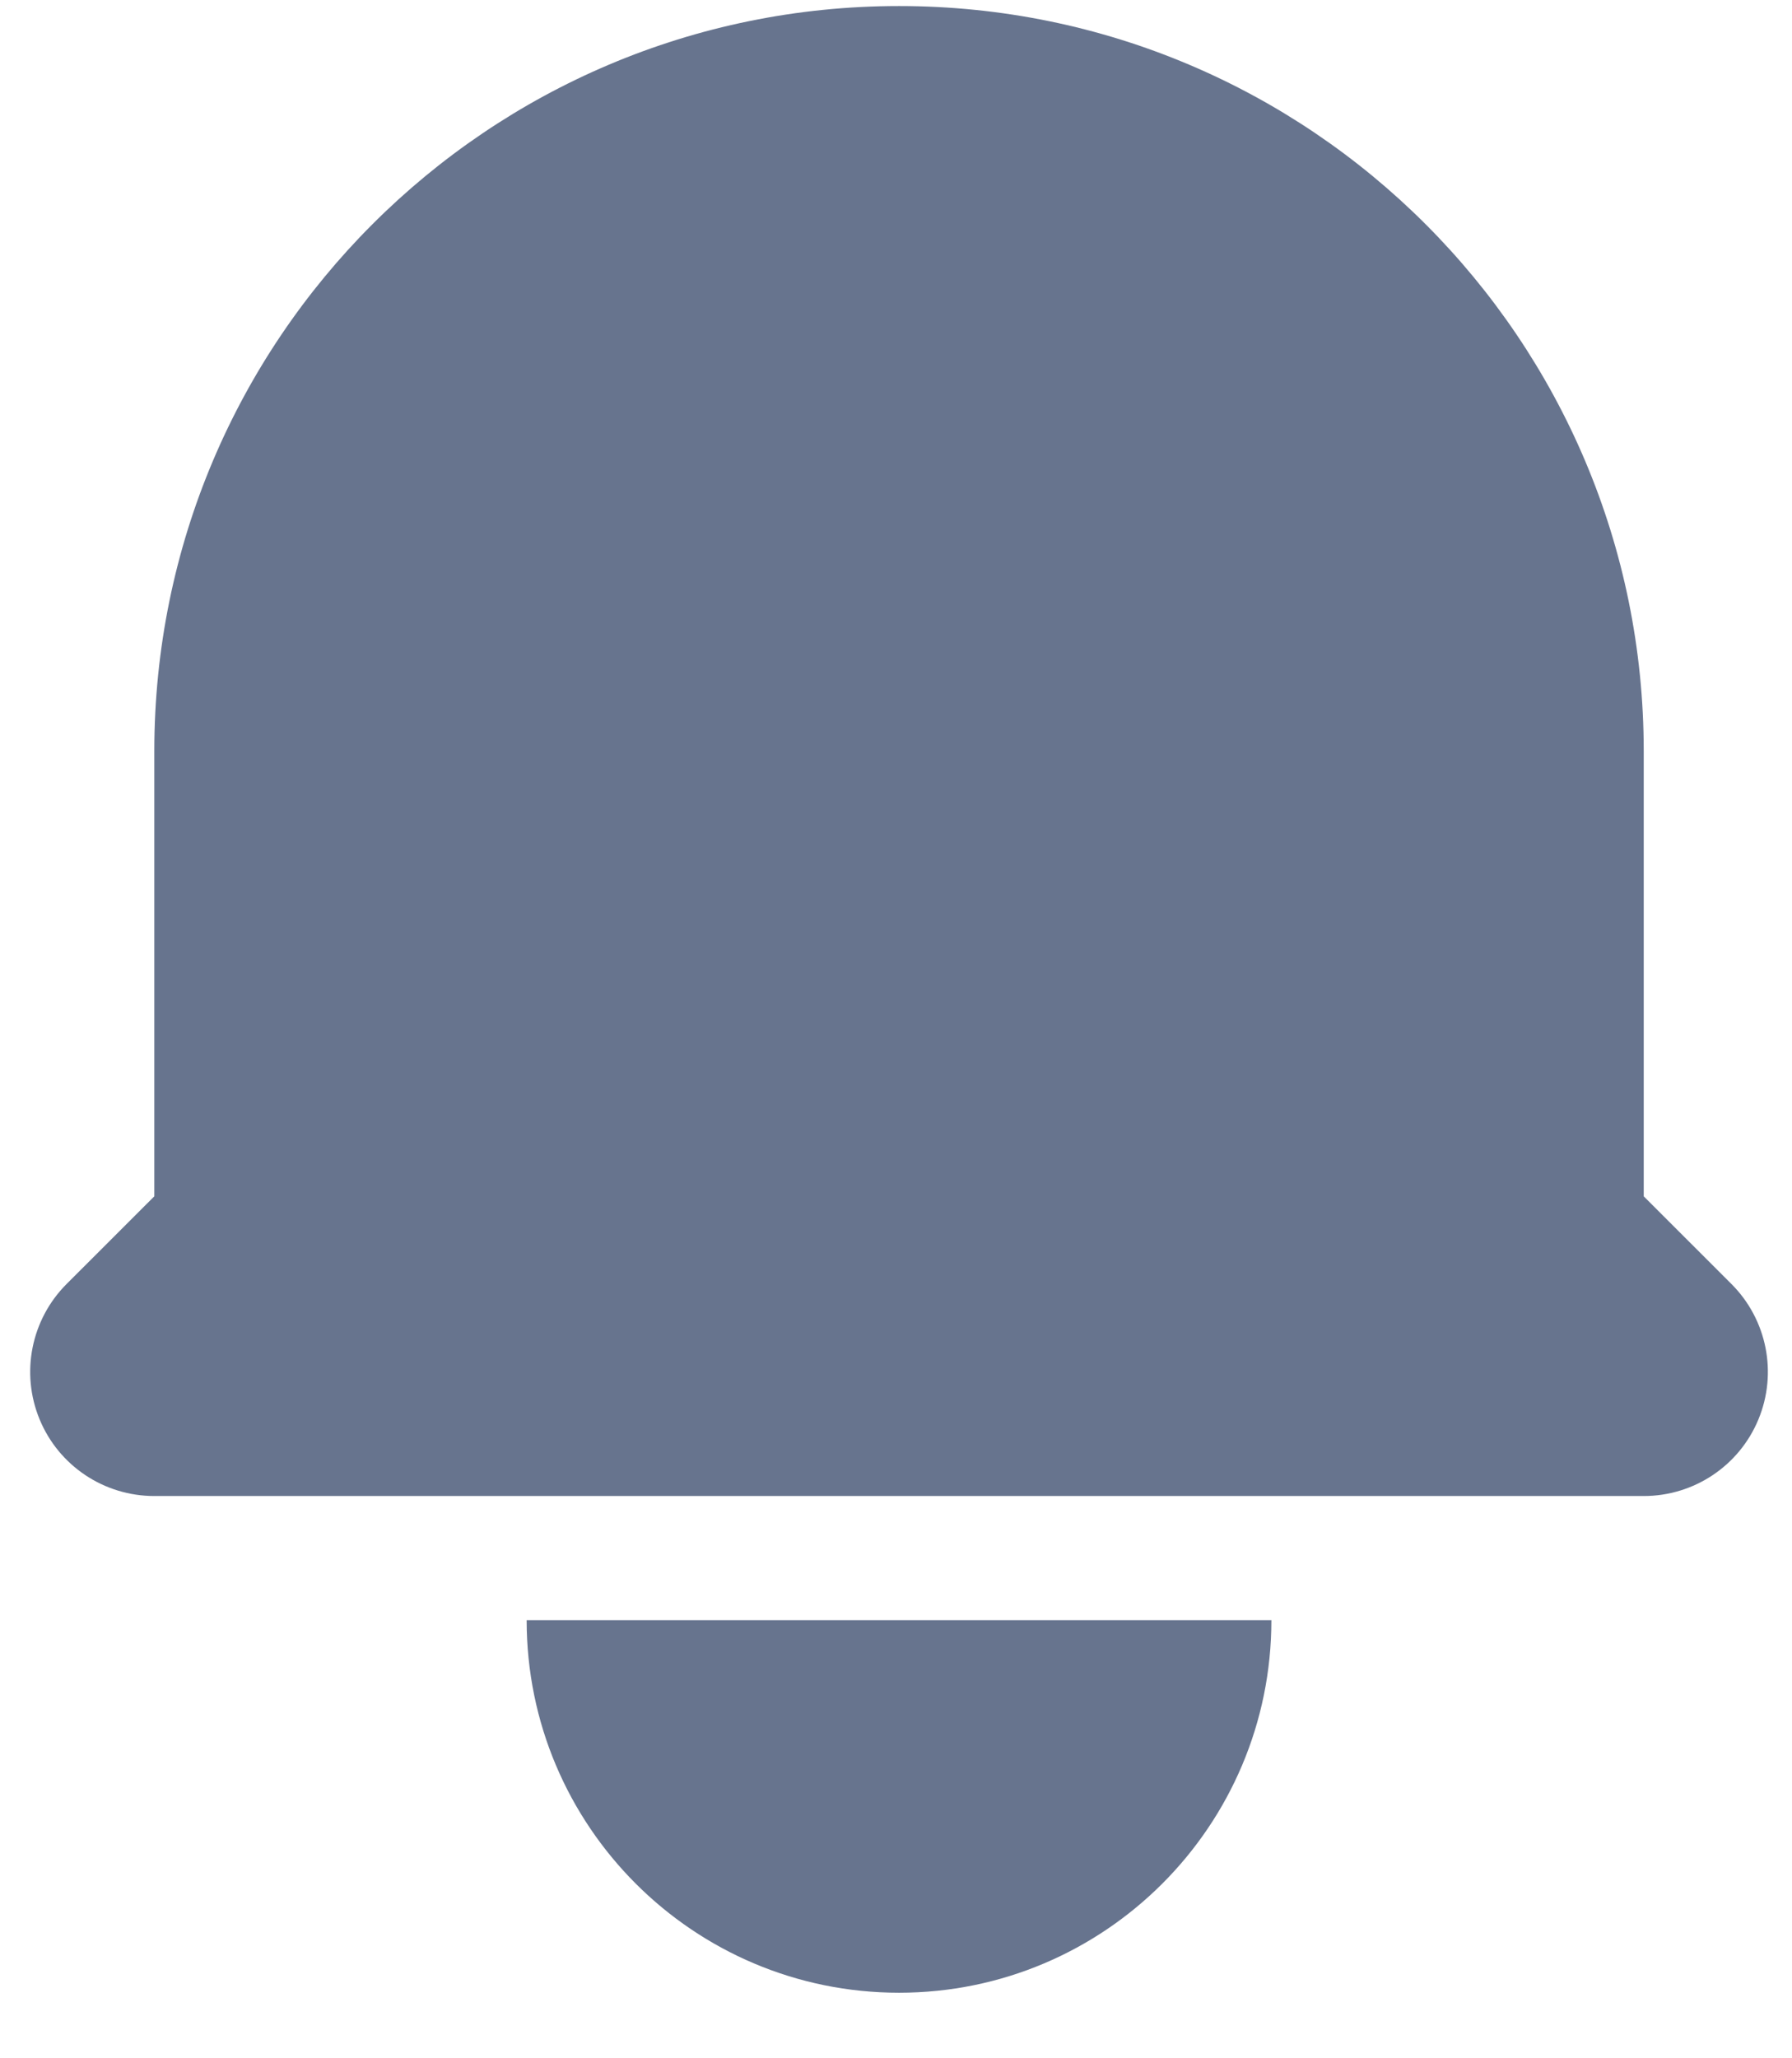 <svg width="27" height="31" viewBox="0 0 27 31" fill="none" xmlns="http://www.w3.org/2000/svg">
<path d="M13.546 0.091C7.348 0.091 2.325 5.115 2.325 11.312V18.018L1.002 19.34C0.468 19.875 0.308 20.679 0.597 21.378C0.886 22.077 1.568 22.532 2.325 22.532H24.766C25.523 22.532 26.205 22.077 26.494 21.378C26.784 20.679 26.623 19.875 26.089 19.34L24.766 18.018V11.312C24.766 5.115 19.743 0.091 13.546 0.091Z" fill="#67748E"/>
<path d="M13.546 30.013C10.447 30.013 7.935 27.501 7.935 24.402H19.156C19.156 27.501 16.644 30.013 13.546 30.013Z" fill="#67748E"/>
</svg>
